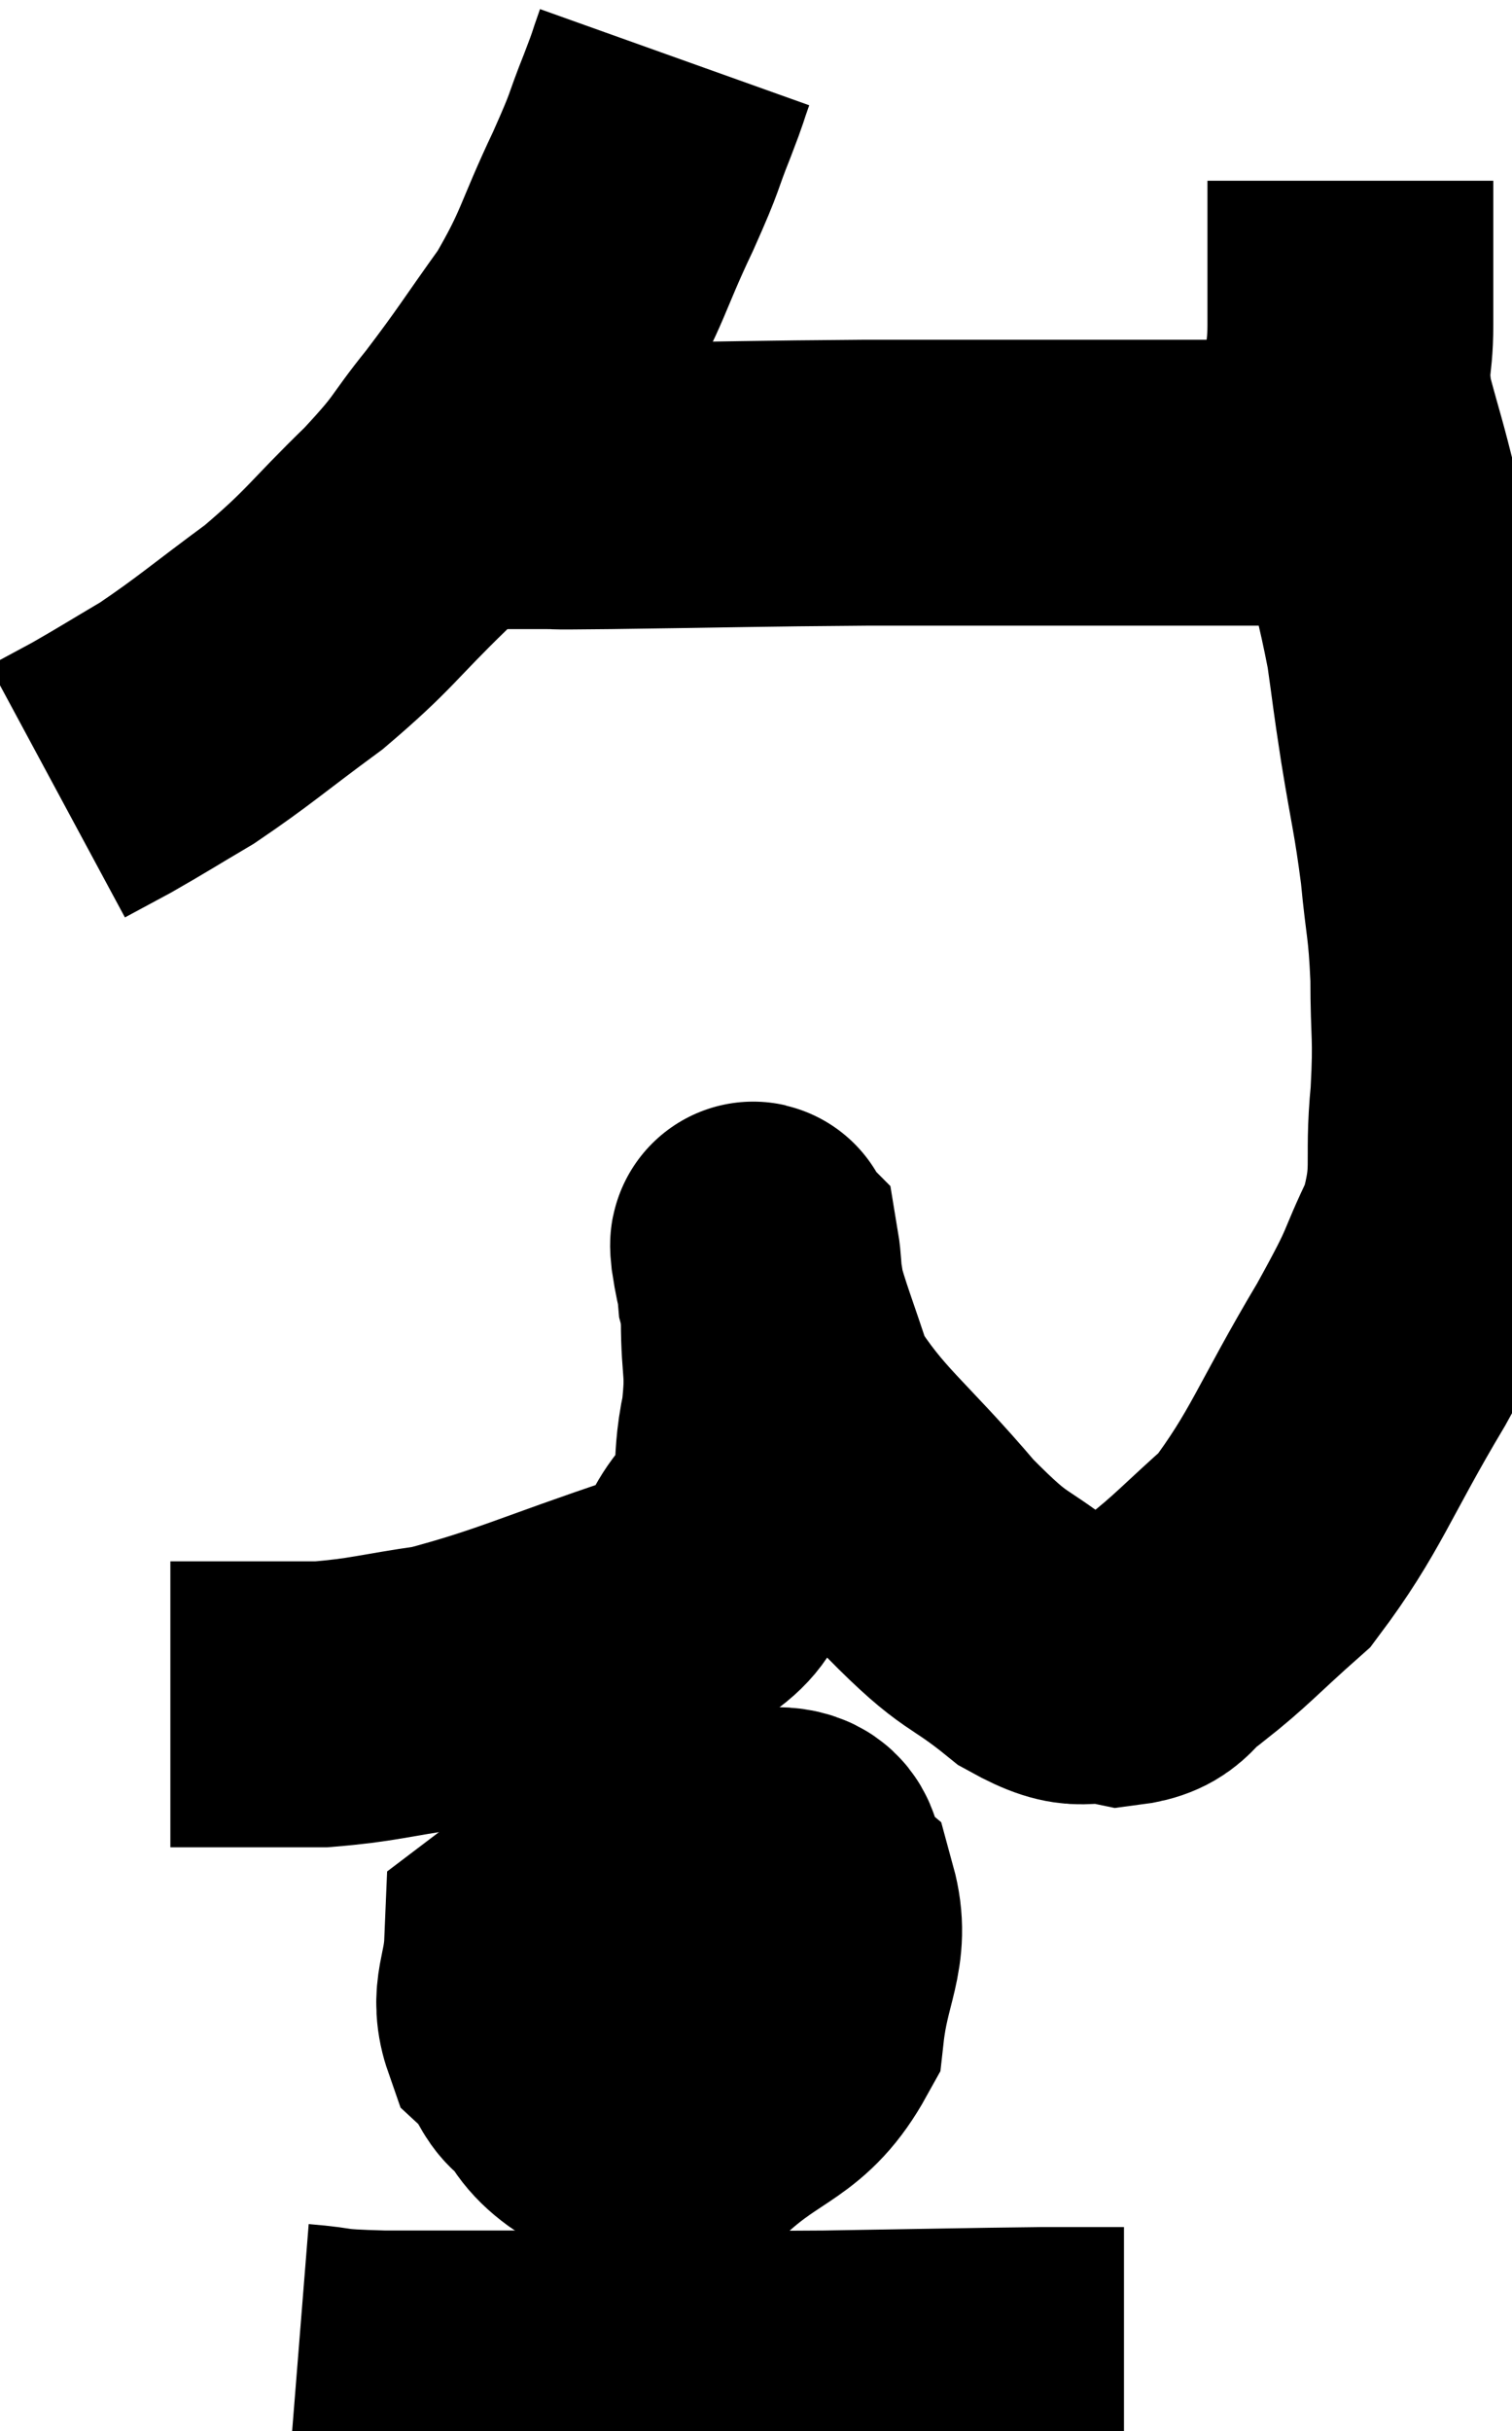 <svg xmlns="http://www.w3.org/2000/svg" viewBox="6.38 3.56 26.447 42.507" width="26.447" height="42.507"><path d="M 18.18 4.56 C 18.03 4.98, 18.105 4.815, 17.88 5.4 C 17.58 6.15, 17.715 5.925, 17.28 6.9 C 16.71 8.1, 16.77 8.22, 16.14 9.3 C 15.45 10.26, 15.42 10.35, 14.76 11.22 C 14.13 12, 14.31 11.91, 13.5 12.78 C 12.51 13.74, 12.525 13.845, 11.52 14.7 C 10.5 15.45, 10.32 15.63, 9.48 16.2 C 8.82 16.59, 8.685 16.68, 8.16 16.98 C 7.77 17.19, 7.575 17.295, 7.38 17.4 C 7.38 17.4, 7.38 17.4, 7.38 17.4 L 7.38 17.4" fill="none" stroke="black" stroke-width="5"></path><path d="M 13.98 12.06 C 14.25 12.03, 14.19 12, 14.52 12 C 14.91 12.03, 14.955 12.045, 15.3 12.06 C 15.6 12.06, 15.465 12.06, 15.9 12.06 C 16.47 12.06, 15.63 12.075, 17.04 12.06 C 19.29 12.03, 19.545 12.015, 21.54 12 C 23.28 12, 23.46 12, 25.02 12 C 26.4 12, 26.505 12, 27.78 12 C 28.95 12, 29.43 12, 30.12 12 C 30.33 12, 30.435 12, 30.54 12 L 30.54 12" fill="none" stroke="black" stroke-width="5"></path><path d="M 30 6.72 C 30 7.26, 30 7.17, 30 7.8 C 30 8.52, 30 8.52, 30 9.24 C 30 9.96, 29.88 9.87, 30 10.68 C 30.24 11.58, 30.225 11.445, 30.48 12.48 C 30.75 13.65, 30.825 13.815, 31.02 14.82 C 31.14 15.66, 31.11 15.525, 31.26 16.5 C 31.44 17.61, 31.485 17.685, 31.62 18.72 C 31.71 19.68, 31.755 19.635, 31.8 20.64 C 31.8 21.69, 31.86 21.615, 31.8 22.74 C 31.68 23.94, 31.875 24.015, 31.56 25.14 C 31.05 26.19, 31.305 25.86, 30.54 27.24 C 29.52 28.95, 29.4 29.46, 28.5 30.66 C 27.72 31.35, 27.57 31.545, 26.94 32.04 C 26.46 32.34, 26.58 32.565, 25.98 32.64 C 25.26 32.49, 25.38 32.805, 24.54 32.34 C 23.58 31.56, 23.685 31.86, 22.62 30.78 C 21.45 29.4, 21.015 29.175, 20.28 28.02 C 19.98 27.09, 19.845 26.79, 19.68 26.16 C 19.65 25.83, 19.65 25.68, 19.62 25.5 C 19.59 25.47, 19.53 25.155, 19.56 25.44 C 19.65 26.04, 19.695 25.905, 19.74 26.64 C 19.74 27.51, 19.845 27.465, 19.74 28.38 C 19.53 29.34, 19.785 29.445, 19.32 30.3 C 18.6 31.05, 19.185 31.11, 17.88 31.8 C 15.99 32.43, 15.57 32.67, 14.1 33.06 C 13.05 33.21, 12.915 33.285, 12 33.36 C 11.22 33.36, 10.98 33.36, 10.44 33.36 C 10.14 33.36, 10.11 33.36, 9.84 33.36 C 9.6 33.36, 9.48 33.36, 9.36 33.36 L 9.36 33.36" fill="none" stroke="black" stroke-width="5"></path><path d="M 18.36 36.78 C 17.58 37.11, 17.16 37.005, 16.8 37.44 C 16.86 37.98, 16.725 38.16, 16.92 38.52 C 17.25 38.7, 17.145 38.88, 17.58 38.88 C 18.12 38.7, 18.21 38.94, 18.66 38.52 C 19.02 37.86, 19.44 37.695, 19.38 37.2 C 18.9 36.87, 19.11 36.645, 18.42 36.54 C 17.52 36.66, 17.265 36.18, 16.62 36.78 C 16.23 37.86, 15.795 38.01, 15.84 38.94 C 16.32 39.72, 16.14 40.05, 16.8 40.5 C 17.64 40.62, 17.58 41.115, 18.48 40.74 C 19.44 39.87, 19.86 39.975, 20.4 39 C 20.52 37.92, 20.85 37.605, 20.64 36.84 C 20.1 36.39, 20.82 35.76, 19.56 35.94 C 17.58 36.75, 16.605 36.795, 15.6 37.56 C 15.57 38.28, 15.345 38.445, 15.54 39 C 15.96 39.39, 15.855 39.825, 16.38 39.78 C 17.01 39.3, 17.16 39.36, 17.64 38.82 C 17.97 38.22, 18.135 37.92, 18.3 37.62 L 18.3 37.62" fill="none" stroke="black" stroke-width="5"></path><path d="M 11.58 44.94 C 12.33 45, 11.955 45.03, 13.08 45.06 C 14.58 45.06, 14.145 45.06, 16.08 45.06 C 18.45 45.06, 18.69 45.075, 20.82 45.06 C 22.71 45.03, 23.295 45.015, 24.6 45 C 25.32 45, 25.68 45, 26.04 45 L 26.04 45" fill="none" stroke="black" stroke-width="5"></path></svg>